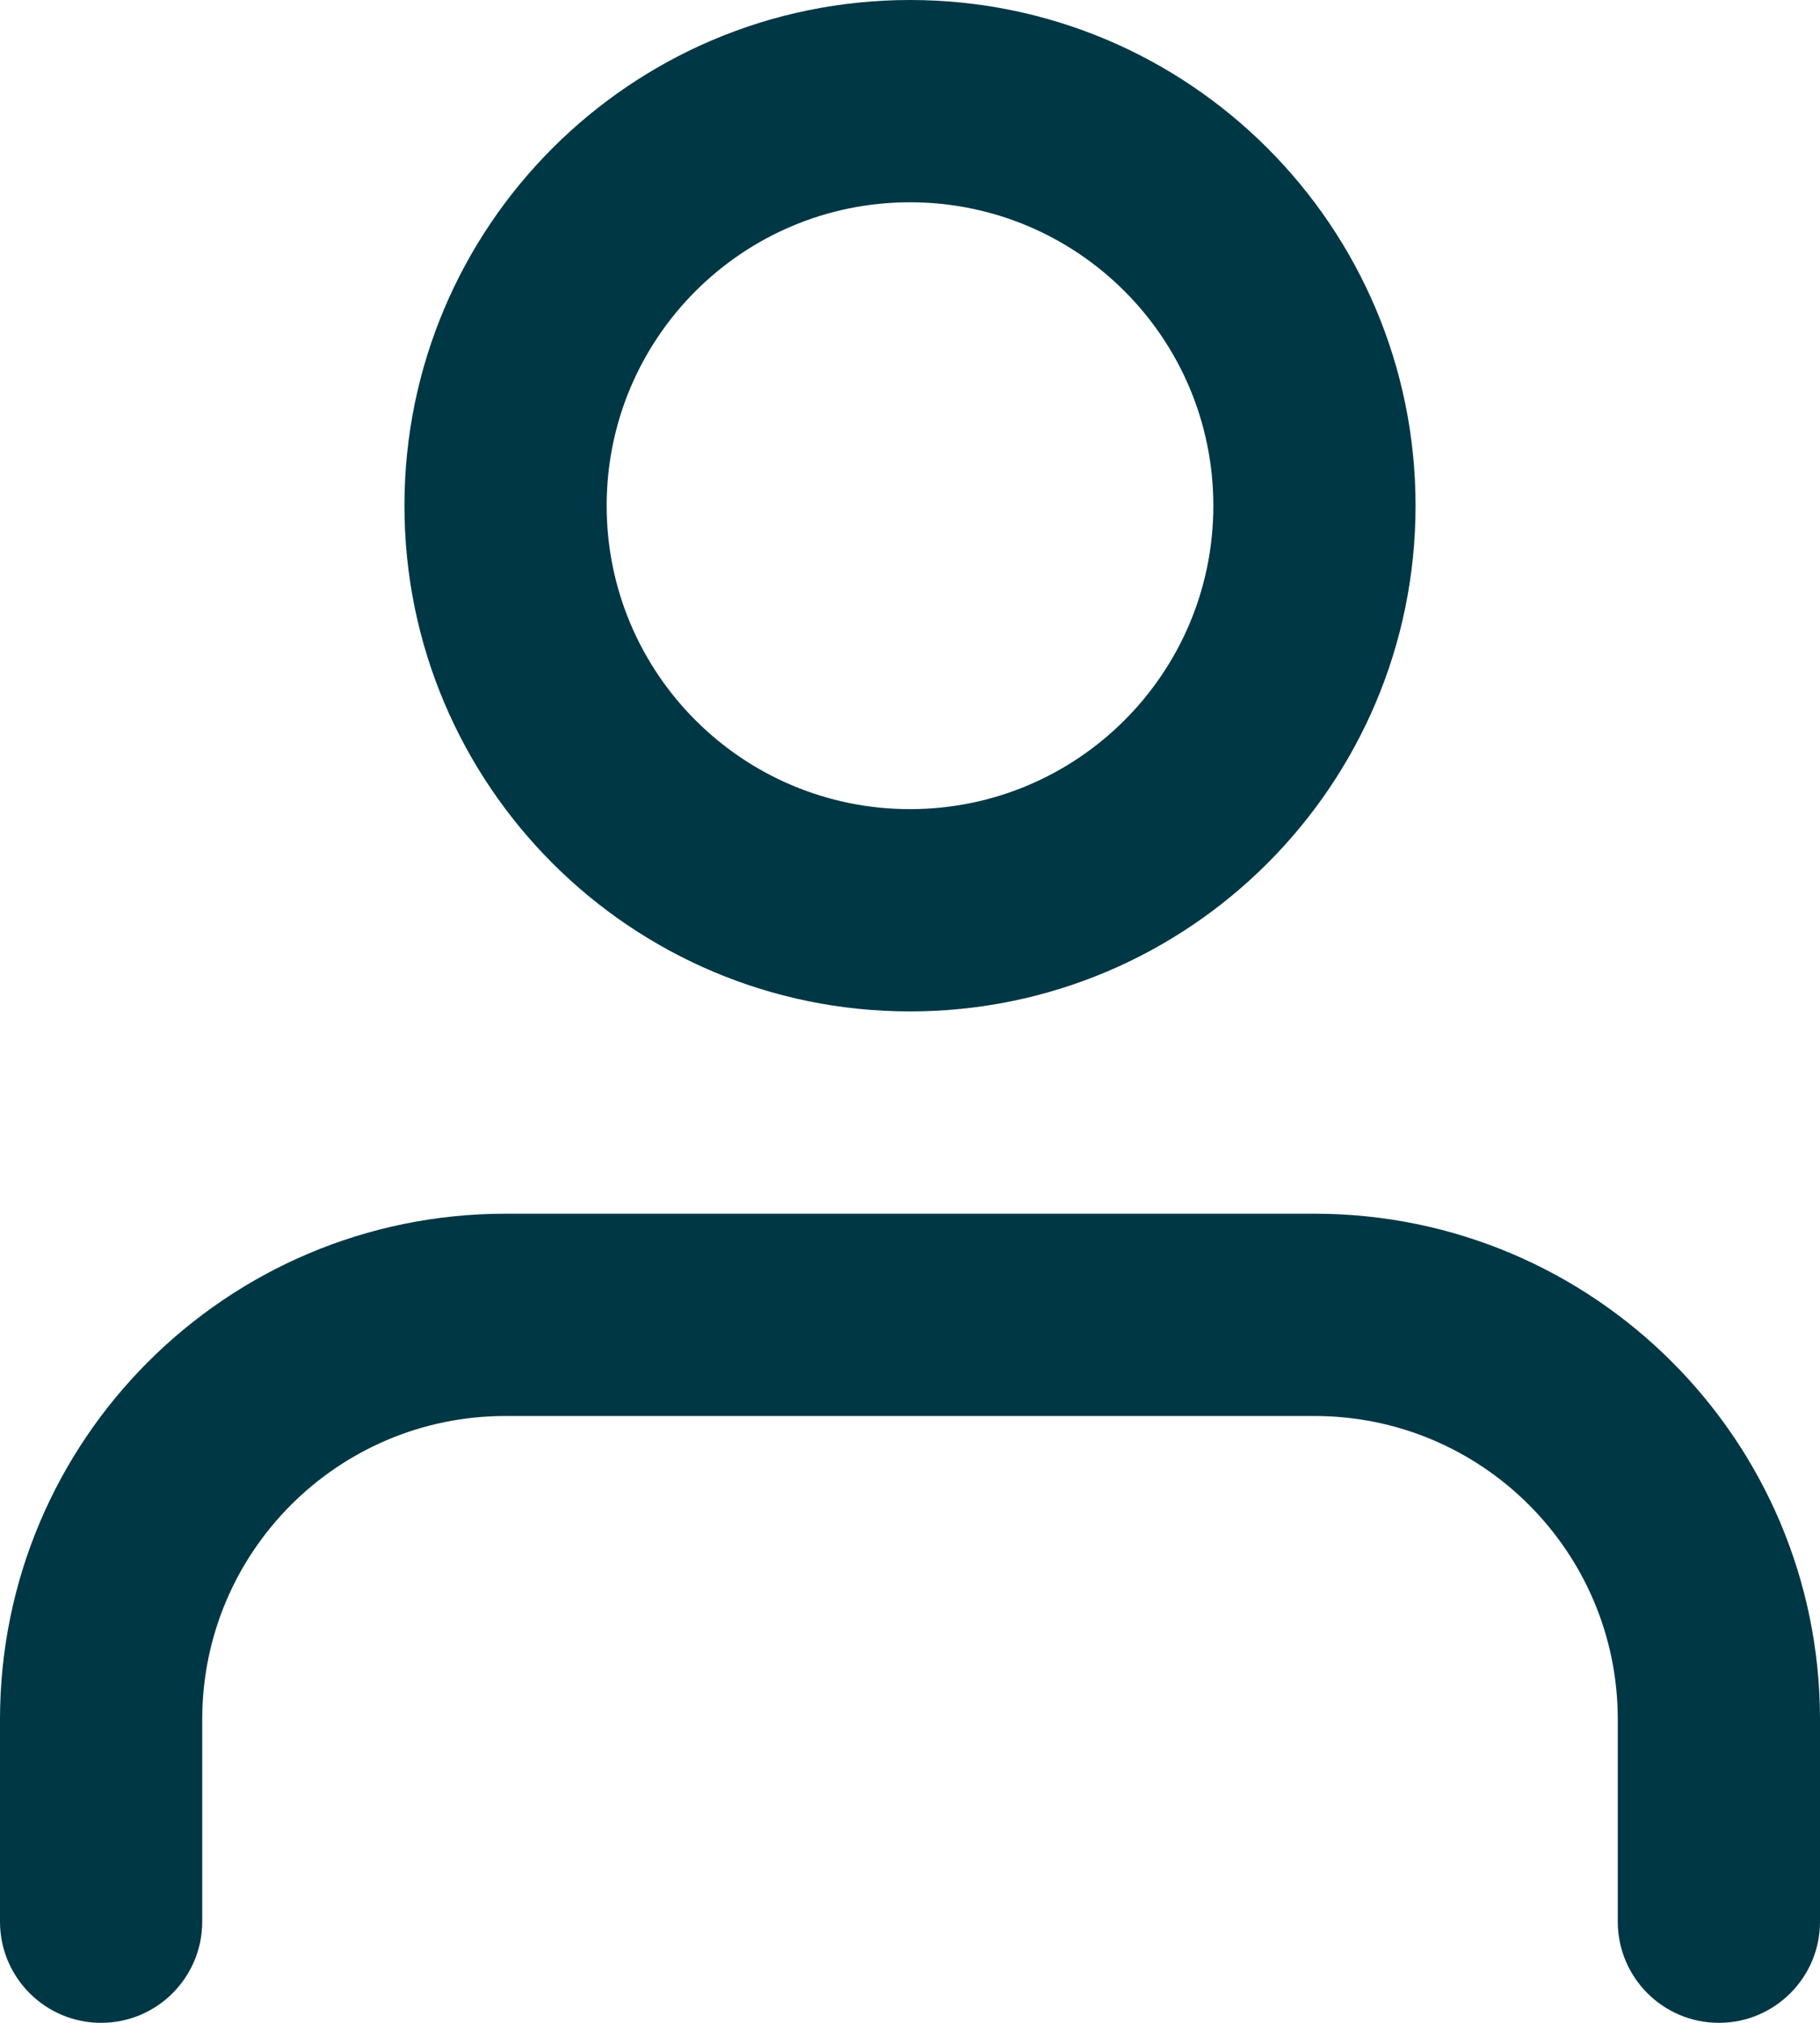<svg width="18" height="20" viewBox="0 0 18 20" fill="none" xmlns="http://www.w3.org/2000/svg">
<path fill-rule="evenodd" clip-rule="evenodd" d="M9 10C6.239 10 4 7.761 4 5C4 2.239 6.239 0 9 0C11.761 0 14 2.239 14 5C14 7.761 11.761 10 9 10ZM18 19V17C18 14.239 15.761 12 13 12H5C2.239 12 0 14.239 0 17V19C0 19.552 0.448 20 1 20C1.552 20 2 19.552 2 19V17C2 15.343 3.343 14 5 14H13C14.657 14 16 15.343 16 17V19C16 19.552 16.448 20 17 20C17.552 20 18 19.552 18 19ZM12 5C12 6.657 10.657 8 9 8C7.343 8 6 6.657 6 5C6 3.343 7.343 2 9 2C10.657 2 12 3.343 12 5Z" fill="#003745"/>
</svg>
